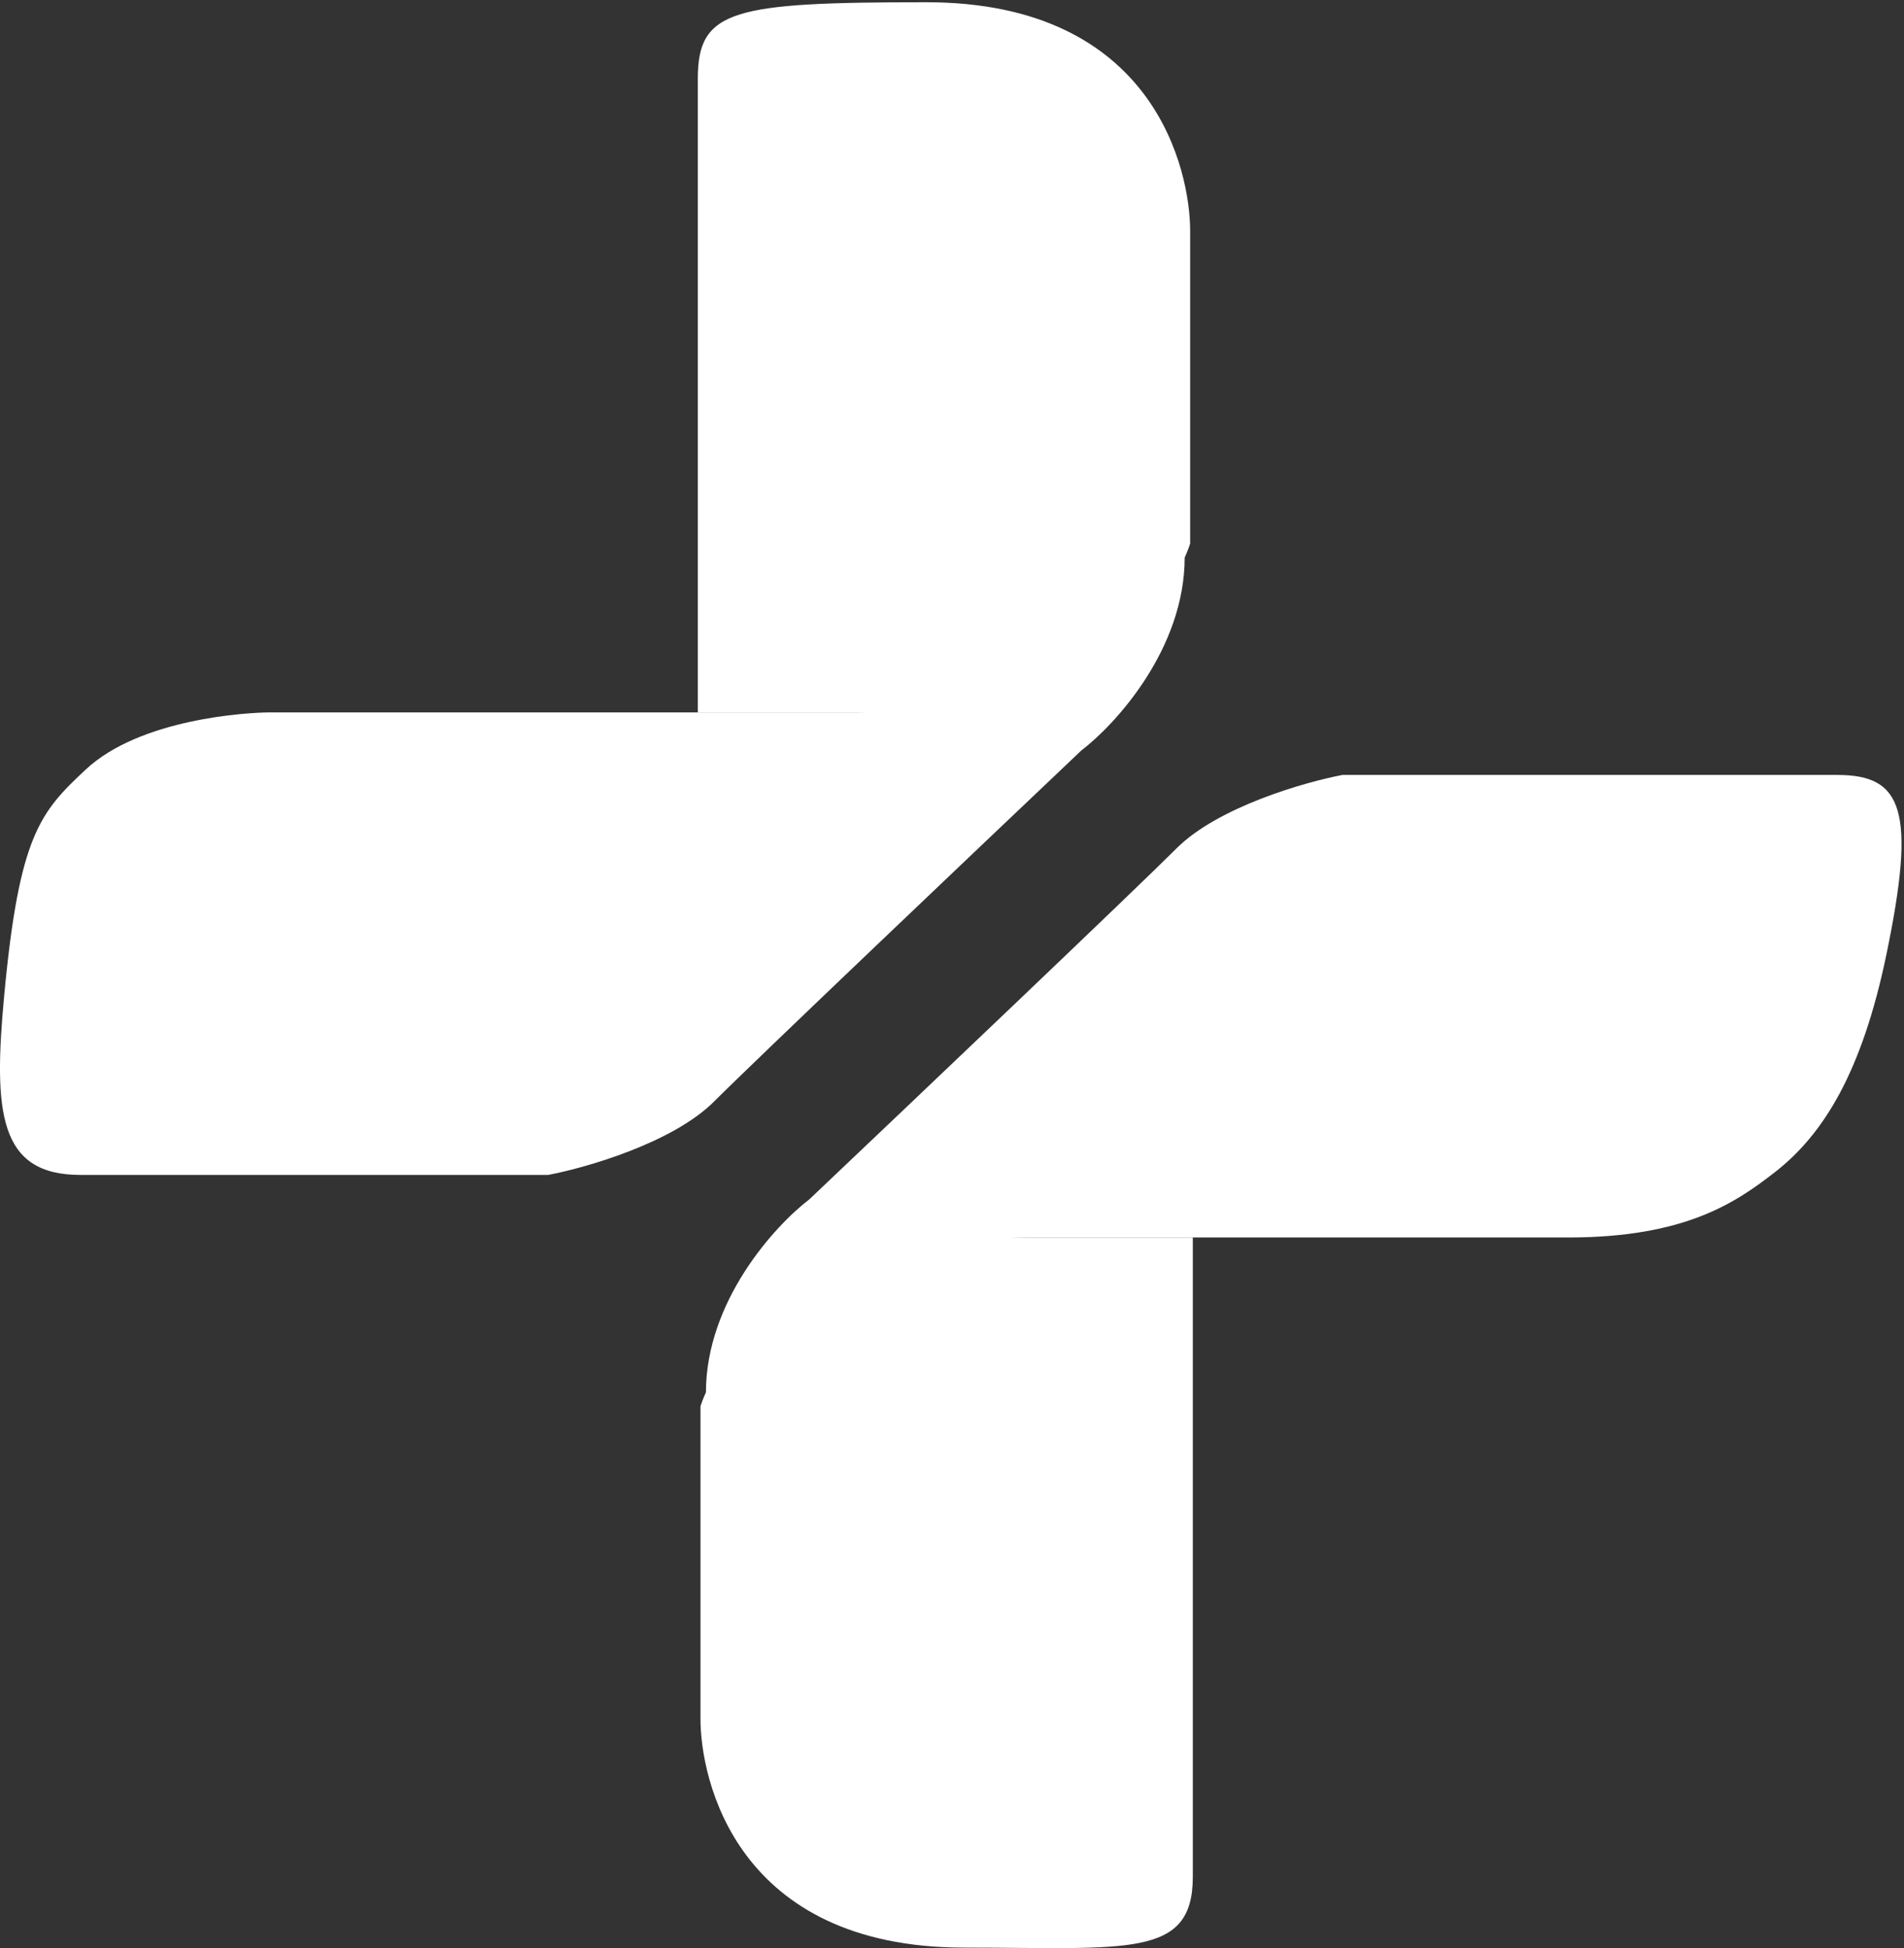 <svg width="350" height="358" viewBox="0 0 350 358" fill="none" xmlns="http://www.w3.org/2000/svg">
<rect x="0" y="0" width="350" height="358" fill="#333333" stroke="none"/>
<path d="M219.266 344.911V227.411H184.266C147.066 227.411 131.766 249.078 128.766 258.411V315.911C128.766 326.911 135.266 357.911 177.266 357.911C207.266 357.911 219.266 359.911 219.266 344.911Z" fill="white"/>
<path d="M189.766 227.411C154.966 227.411 135.266 246.411 129.766 255.911C129.766 239.111 142.432 225.245 148.766 220.411C168.099 202.078 208.666 163.511 216.266 155.911C223.866 148.311 239.766 143.745 246.766 142.411H337.766C349.766 142.411 352.266 148.911 346.766 175.411C342.302 196.919 335.266 208.411 326.266 215.411C319.066 221.011 309.766 227.411 288.266 227.411H189.766Z" fill="white"/>
<path d="M128.277 14.411L128.277 130.911L163.277 130.911C200.477 130.911 215.777 109.245 218.777 99.911L218.777 42.411C218.777 31.411 212.277 0.411 170.277 0.411C134.768 0.411 128.277 1.745 128.277 14.411Z" fill="white"/>
<path d="M157.773 130.915C192.573 130.915 212.273 111.915 217.773 102.415C217.773 119.215 205.107 133.082 198.773 137.915C179.44 156.249 138.873 194.815 131.273 202.415C123.673 210.015 107.773 214.582 100.773 215.915L14.766 215.915C-0.235 215.915 -1.235 204.411 0.773 182.915C3.53 153.411 7.434 149.196 15.765 141.411C25.765 132.067 45.431 130.915 49.765 130.915L157.773 130.915Z" fill="white"/>
</svg>
